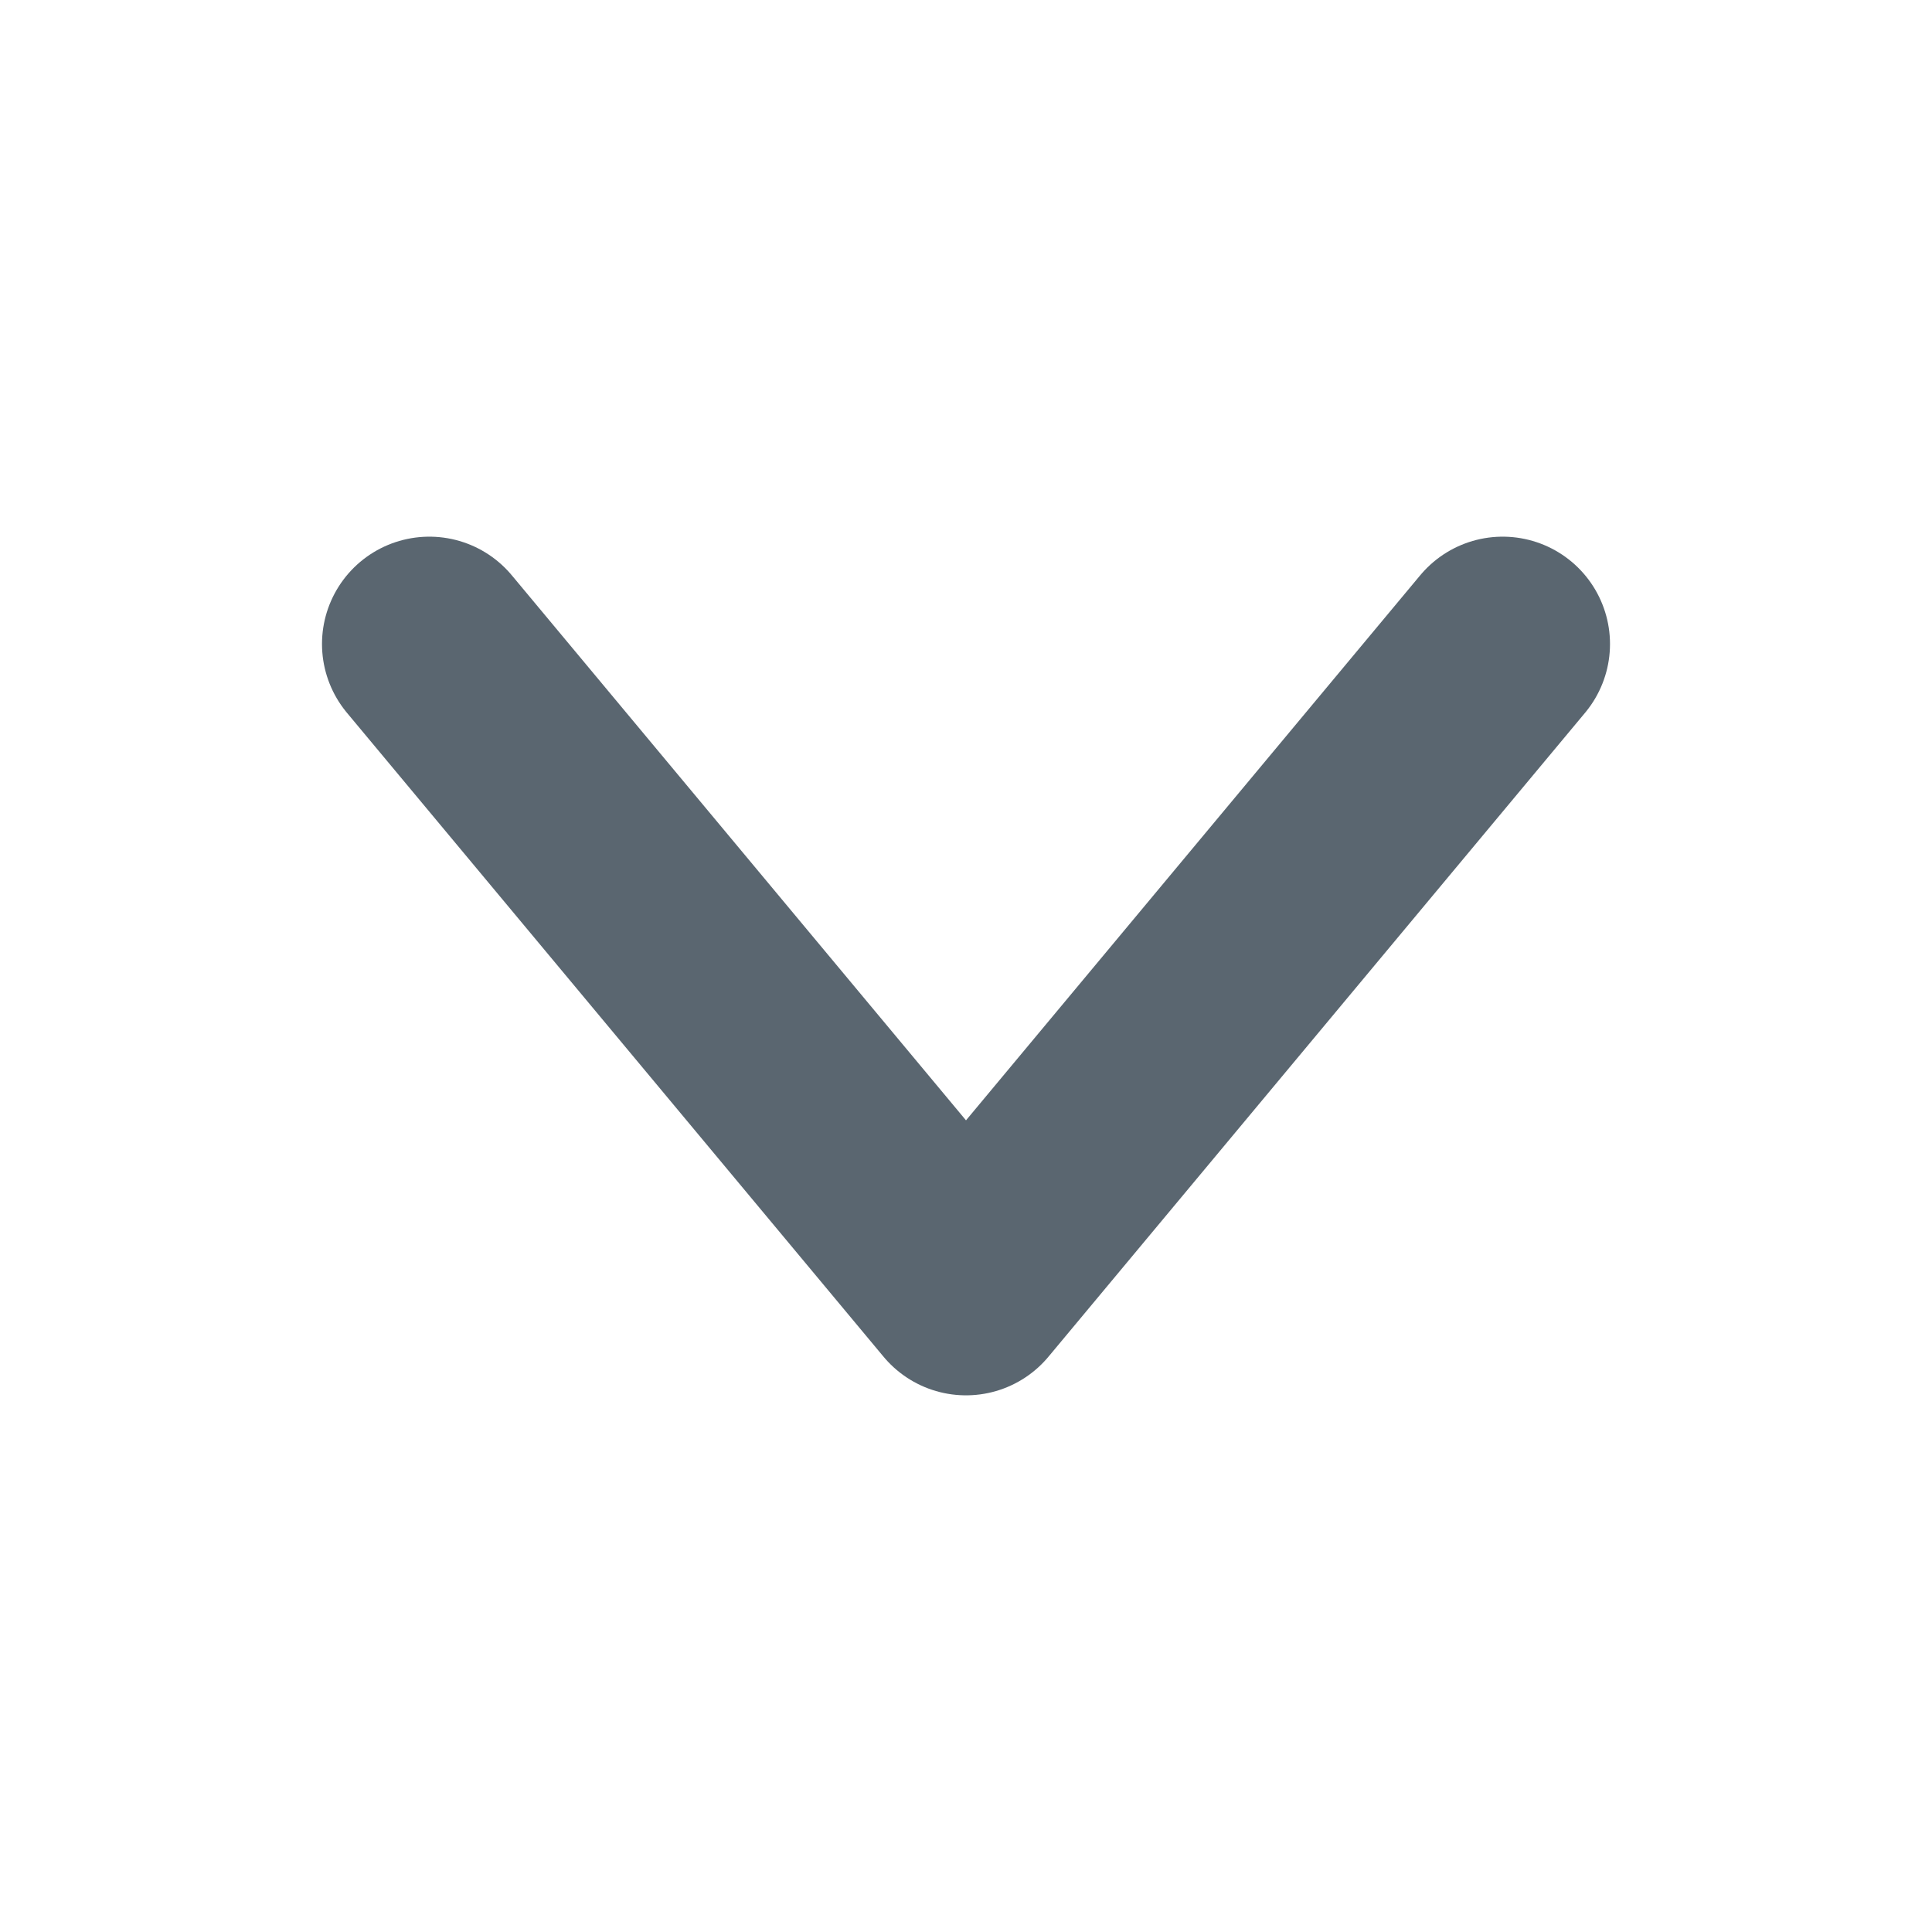 <svg width="18" height="18" viewBox="0 0 18 18" fill="none" xmlns="http://www.w3.org/2000/svg">
<path d="M4 6L9 12L14 6" stroke="#5A6670" stroke-width="2" stroke-linecap="round" stroke-linejoin="round"/>
</svg>
